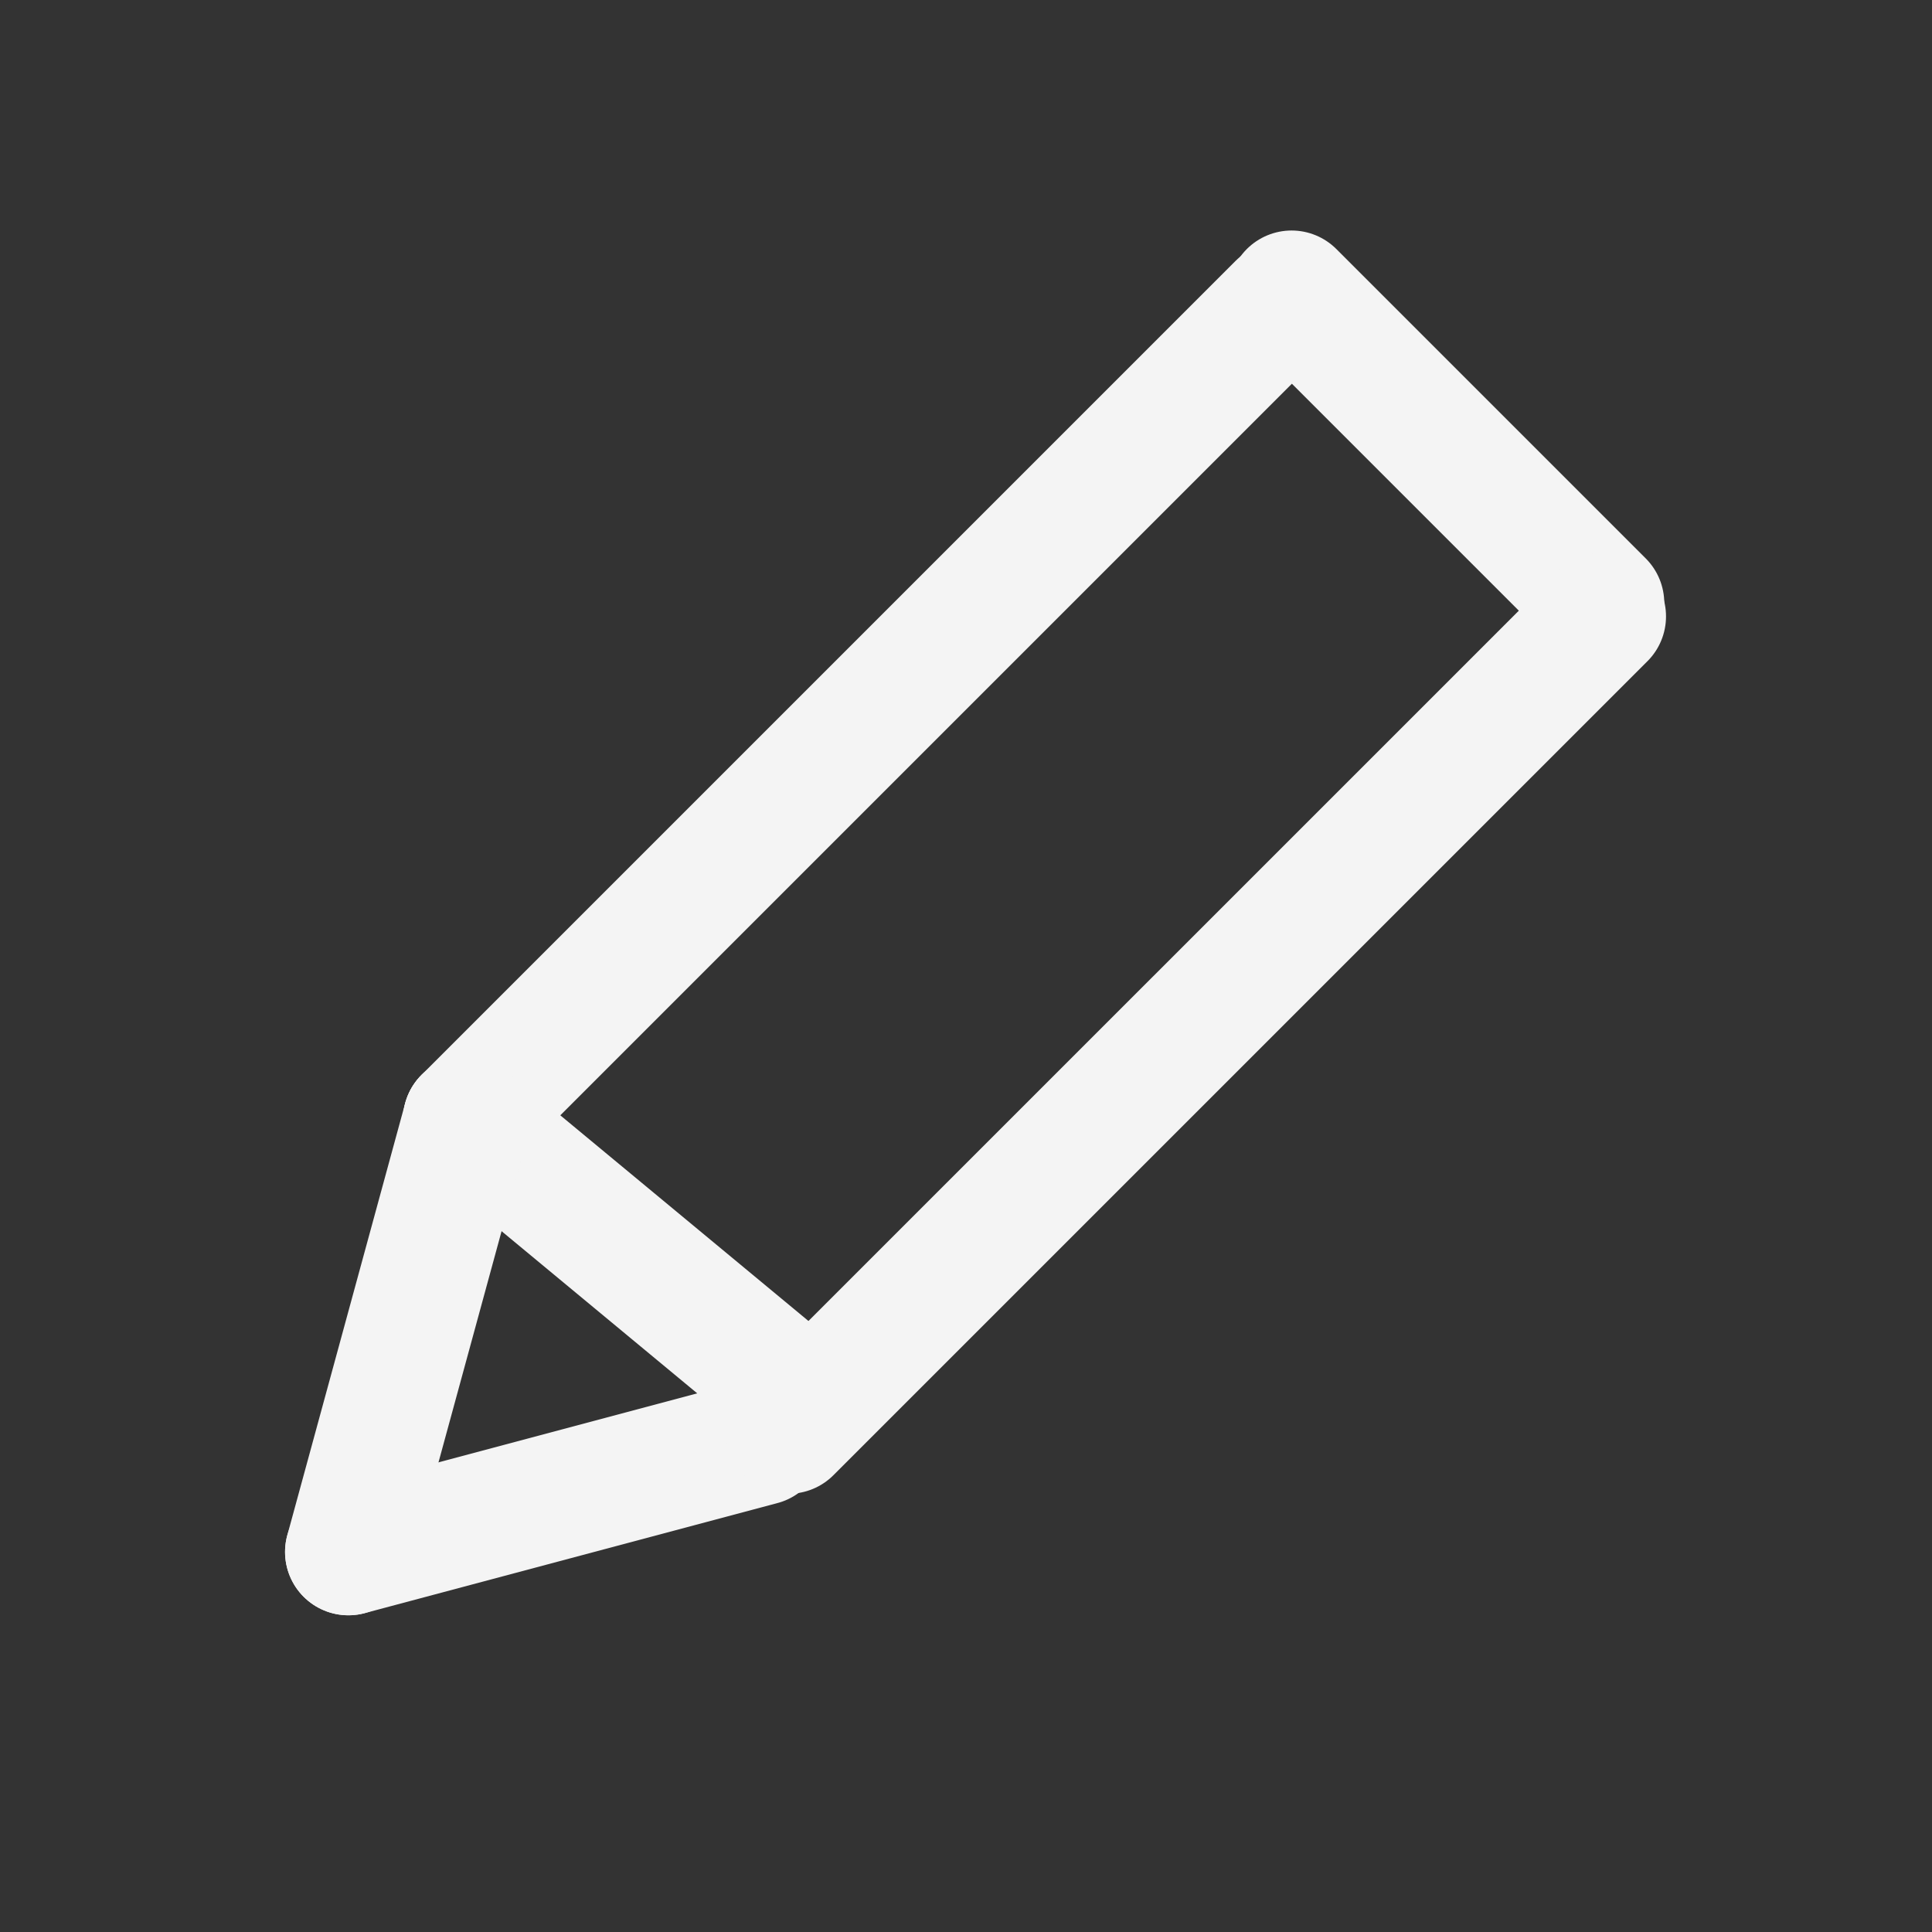 <svg width="61" height="61" viewBox="0 0 61 61" fill="none" xmlns="http://www.w3.org/2000/svg">
<rect x="0" y="0" width="61" height="61" fill="#333333" stroke="none"/>
<path d="M14.724 35.353L40.425 9.652" stroke="#F4F4F4" stroke-width="4" stroke-linecap="round"/>
<path d="M50.547 19.045L40.78 9.278" stroke="#F4F4F4" stroke-width="4" stroke-linecap="round"/>
<path d="M14.724 35.353L24.9 43.787" stroke="#F4F4F4" stroke-width="4" stroke-linecap="round"/>
<path d="M14.724 35.353L11 49" stroke="#F4F4F4" stroke-width="4" stroke-linecap="round"/>
<path d="M24.032 45.525L11 49" stroke="#F4F4F4" stroke-width="4" stroke-linecap="round"/>
<path d="M24.9 45.163L50.602 19.462" stroke="#F4F4F4" stroke-width="4" stroke-linecap="round"/>
</svg>
